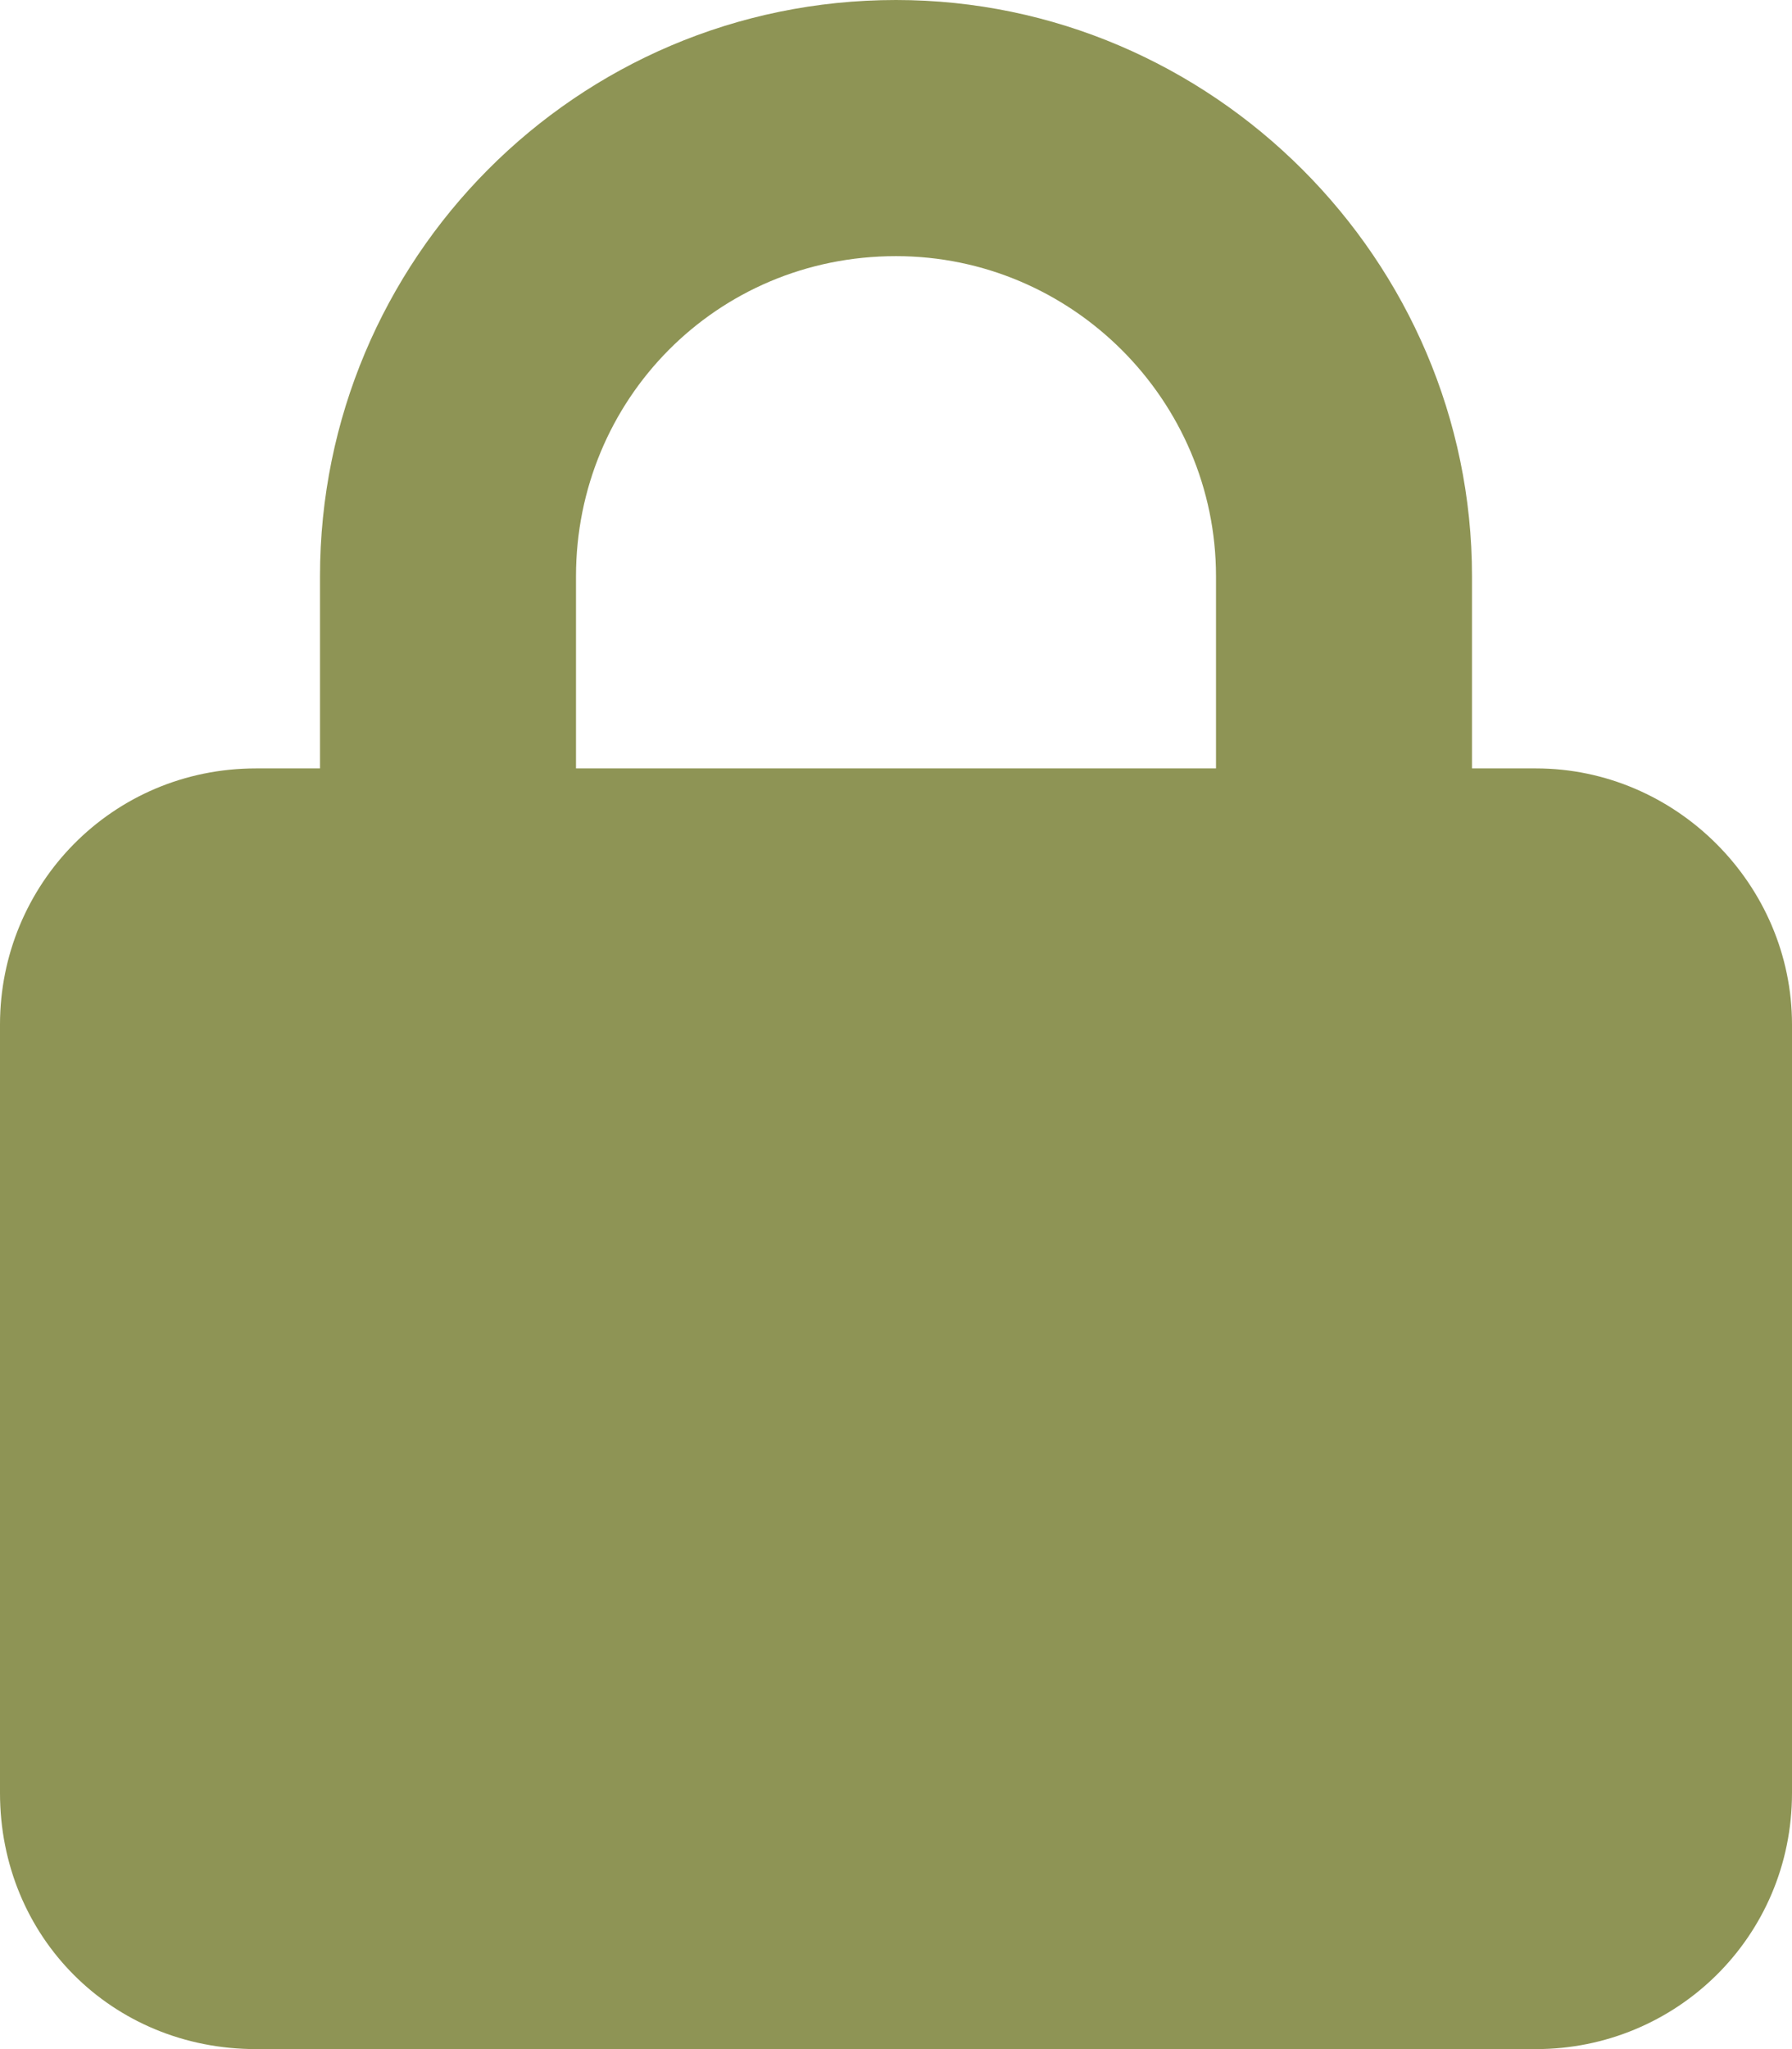 <svg width="14" height="16" viewBox="0 0 14 16" fill="none" xmlns="http://www.w3.org/2000/svg">
<path d="M2.5 6V4.5C2.5 2.031 4.5 0 7 0C9.469 0 11.5 2.031 11.5 4.5V6H12C13.094 6 14 6.906 14 8V14C14 15.125 13.094 16 12 16H2C0.875 16 0 15.125 0 14V8C0 6.906 0.875 6 2 6H2.5ZM4.5 6H9.5V4.5C9.5 3.125 8.375 2 7 2C5.594 2 4.5 3.125 4.5 4.5V6Z" fill="#8E9455"/>
</svg>
